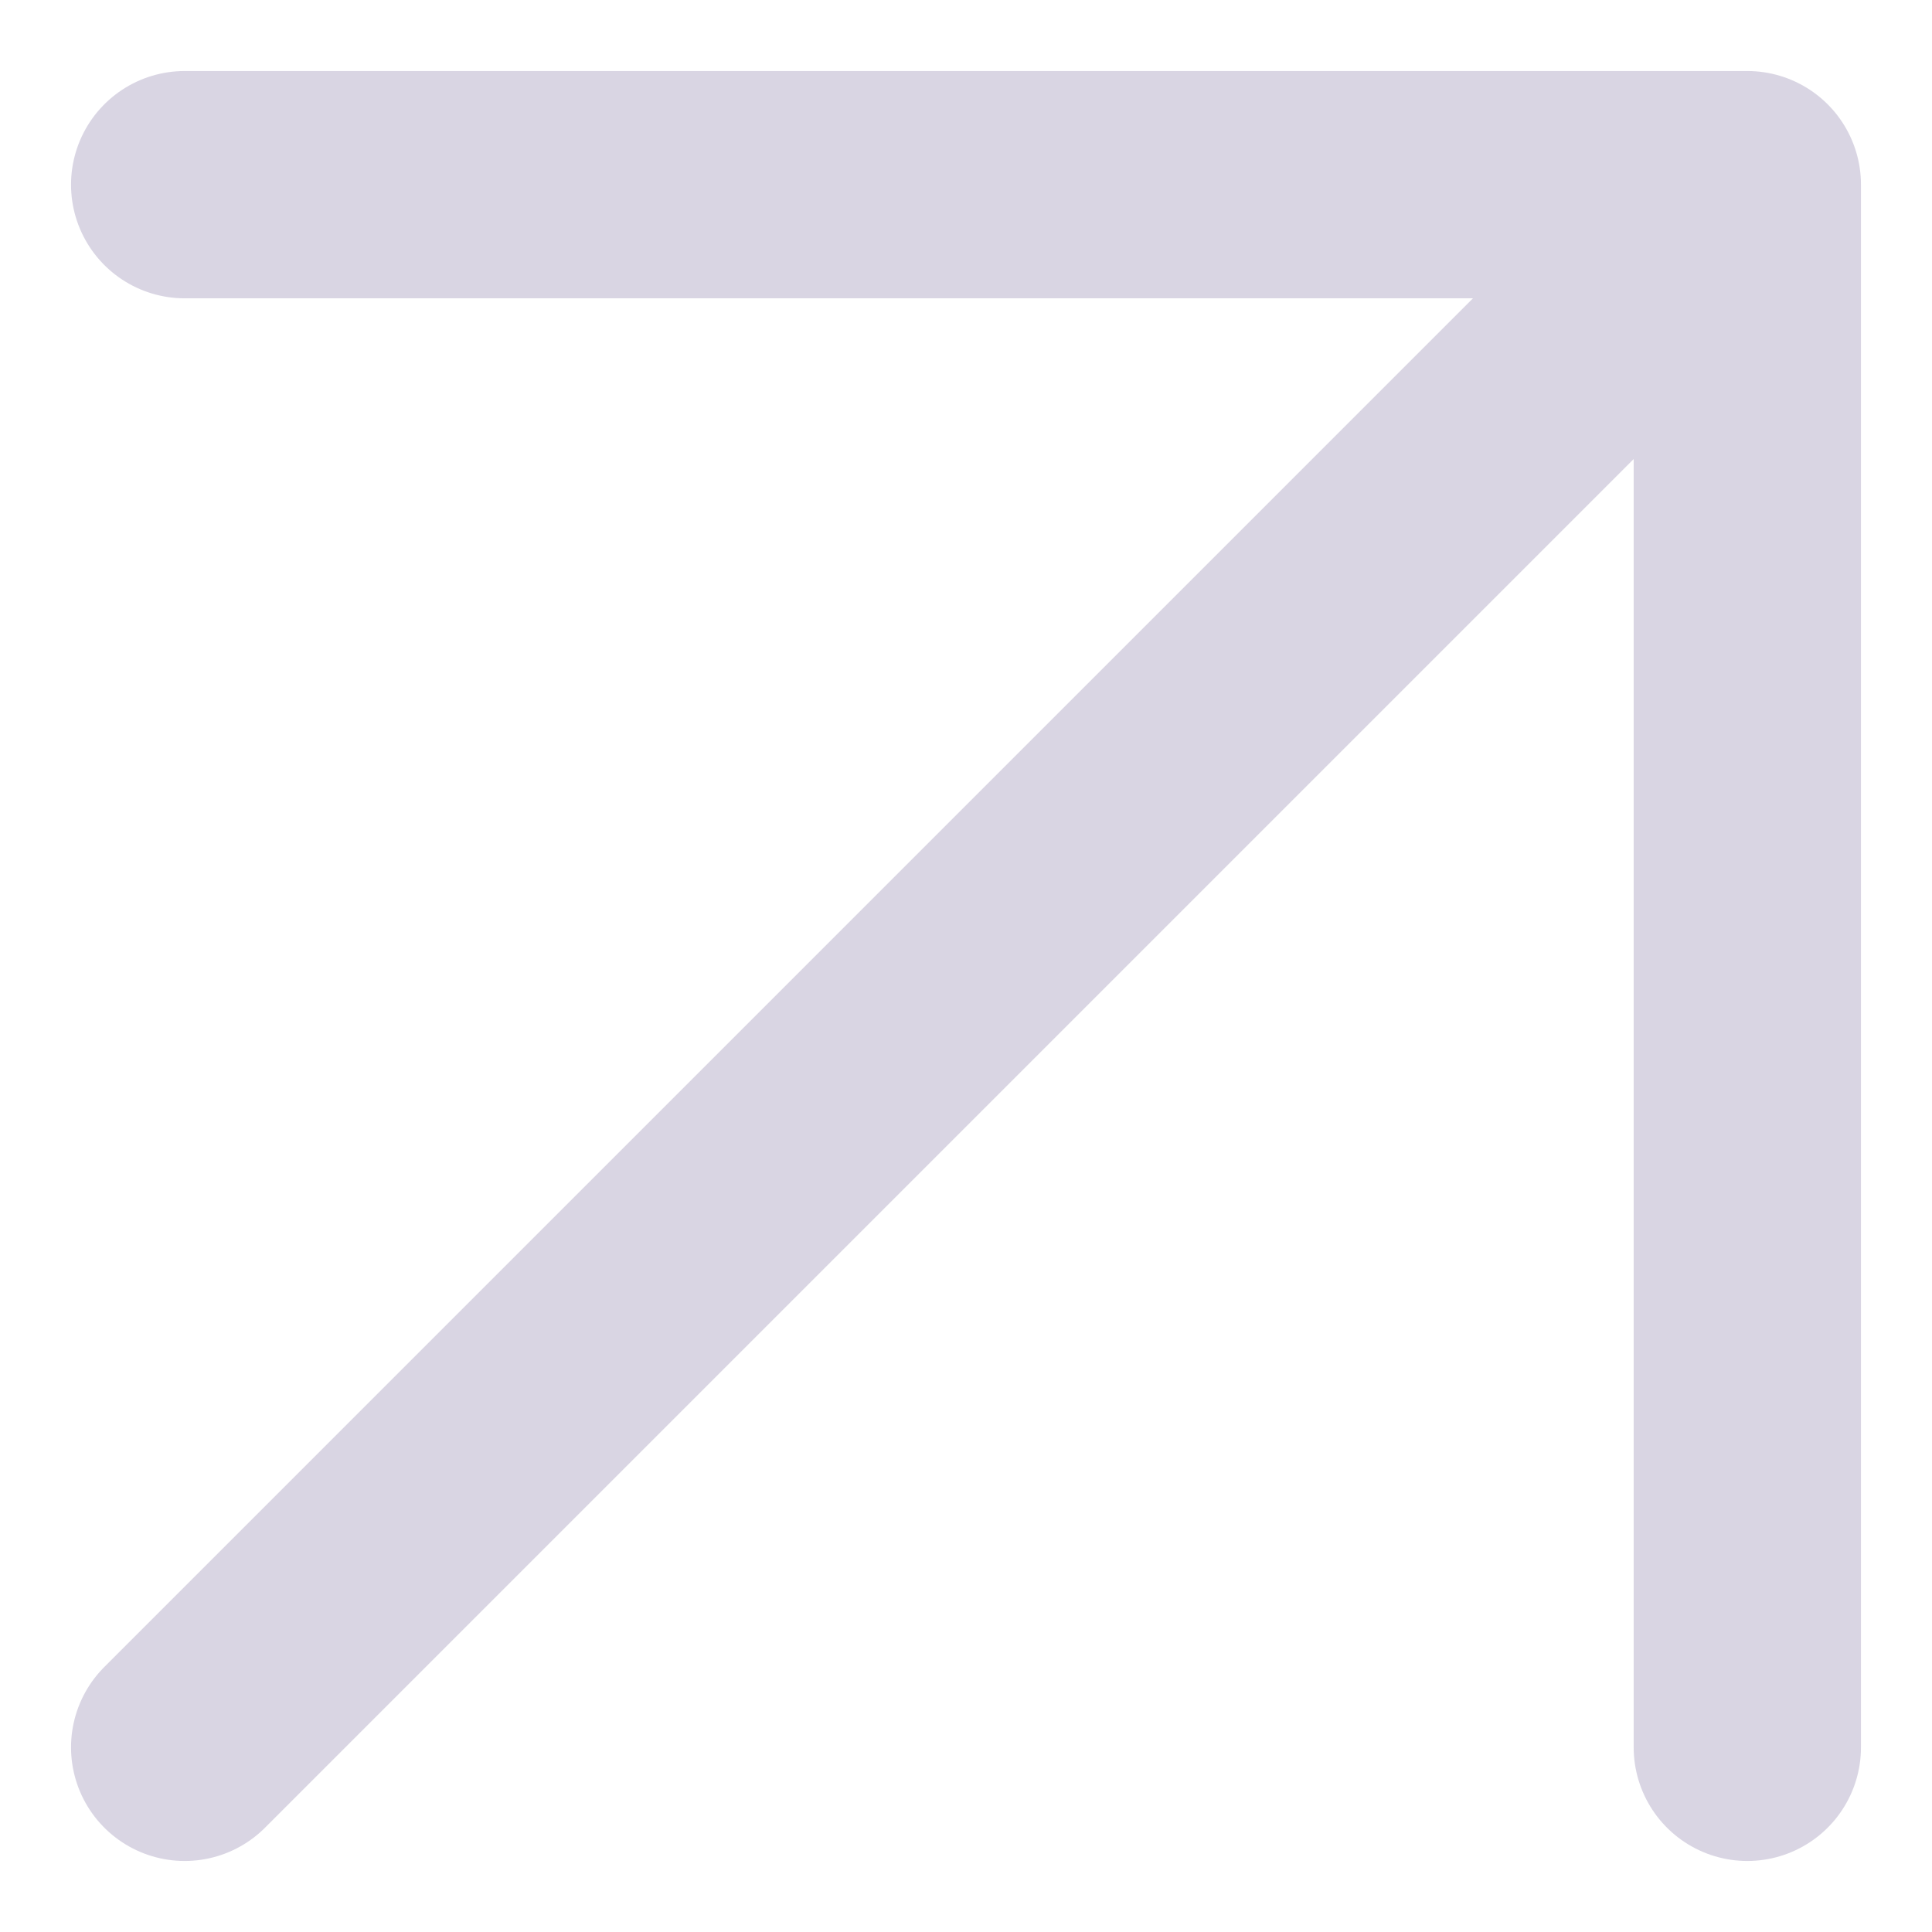 <svg width="17" height="17" viewBox="0 0 17 17" fill="none" xmlns="http://www.w3.org/2000/svg">
<path d="M1.625 15.375L15.375 1.625M15.375 1.625H1.625M15.375 1.625V15.375" stroke="#D9D5E3" stroke-width="2" stroke-linecap="round" stroke-linejoin="round"/>
</svg>
